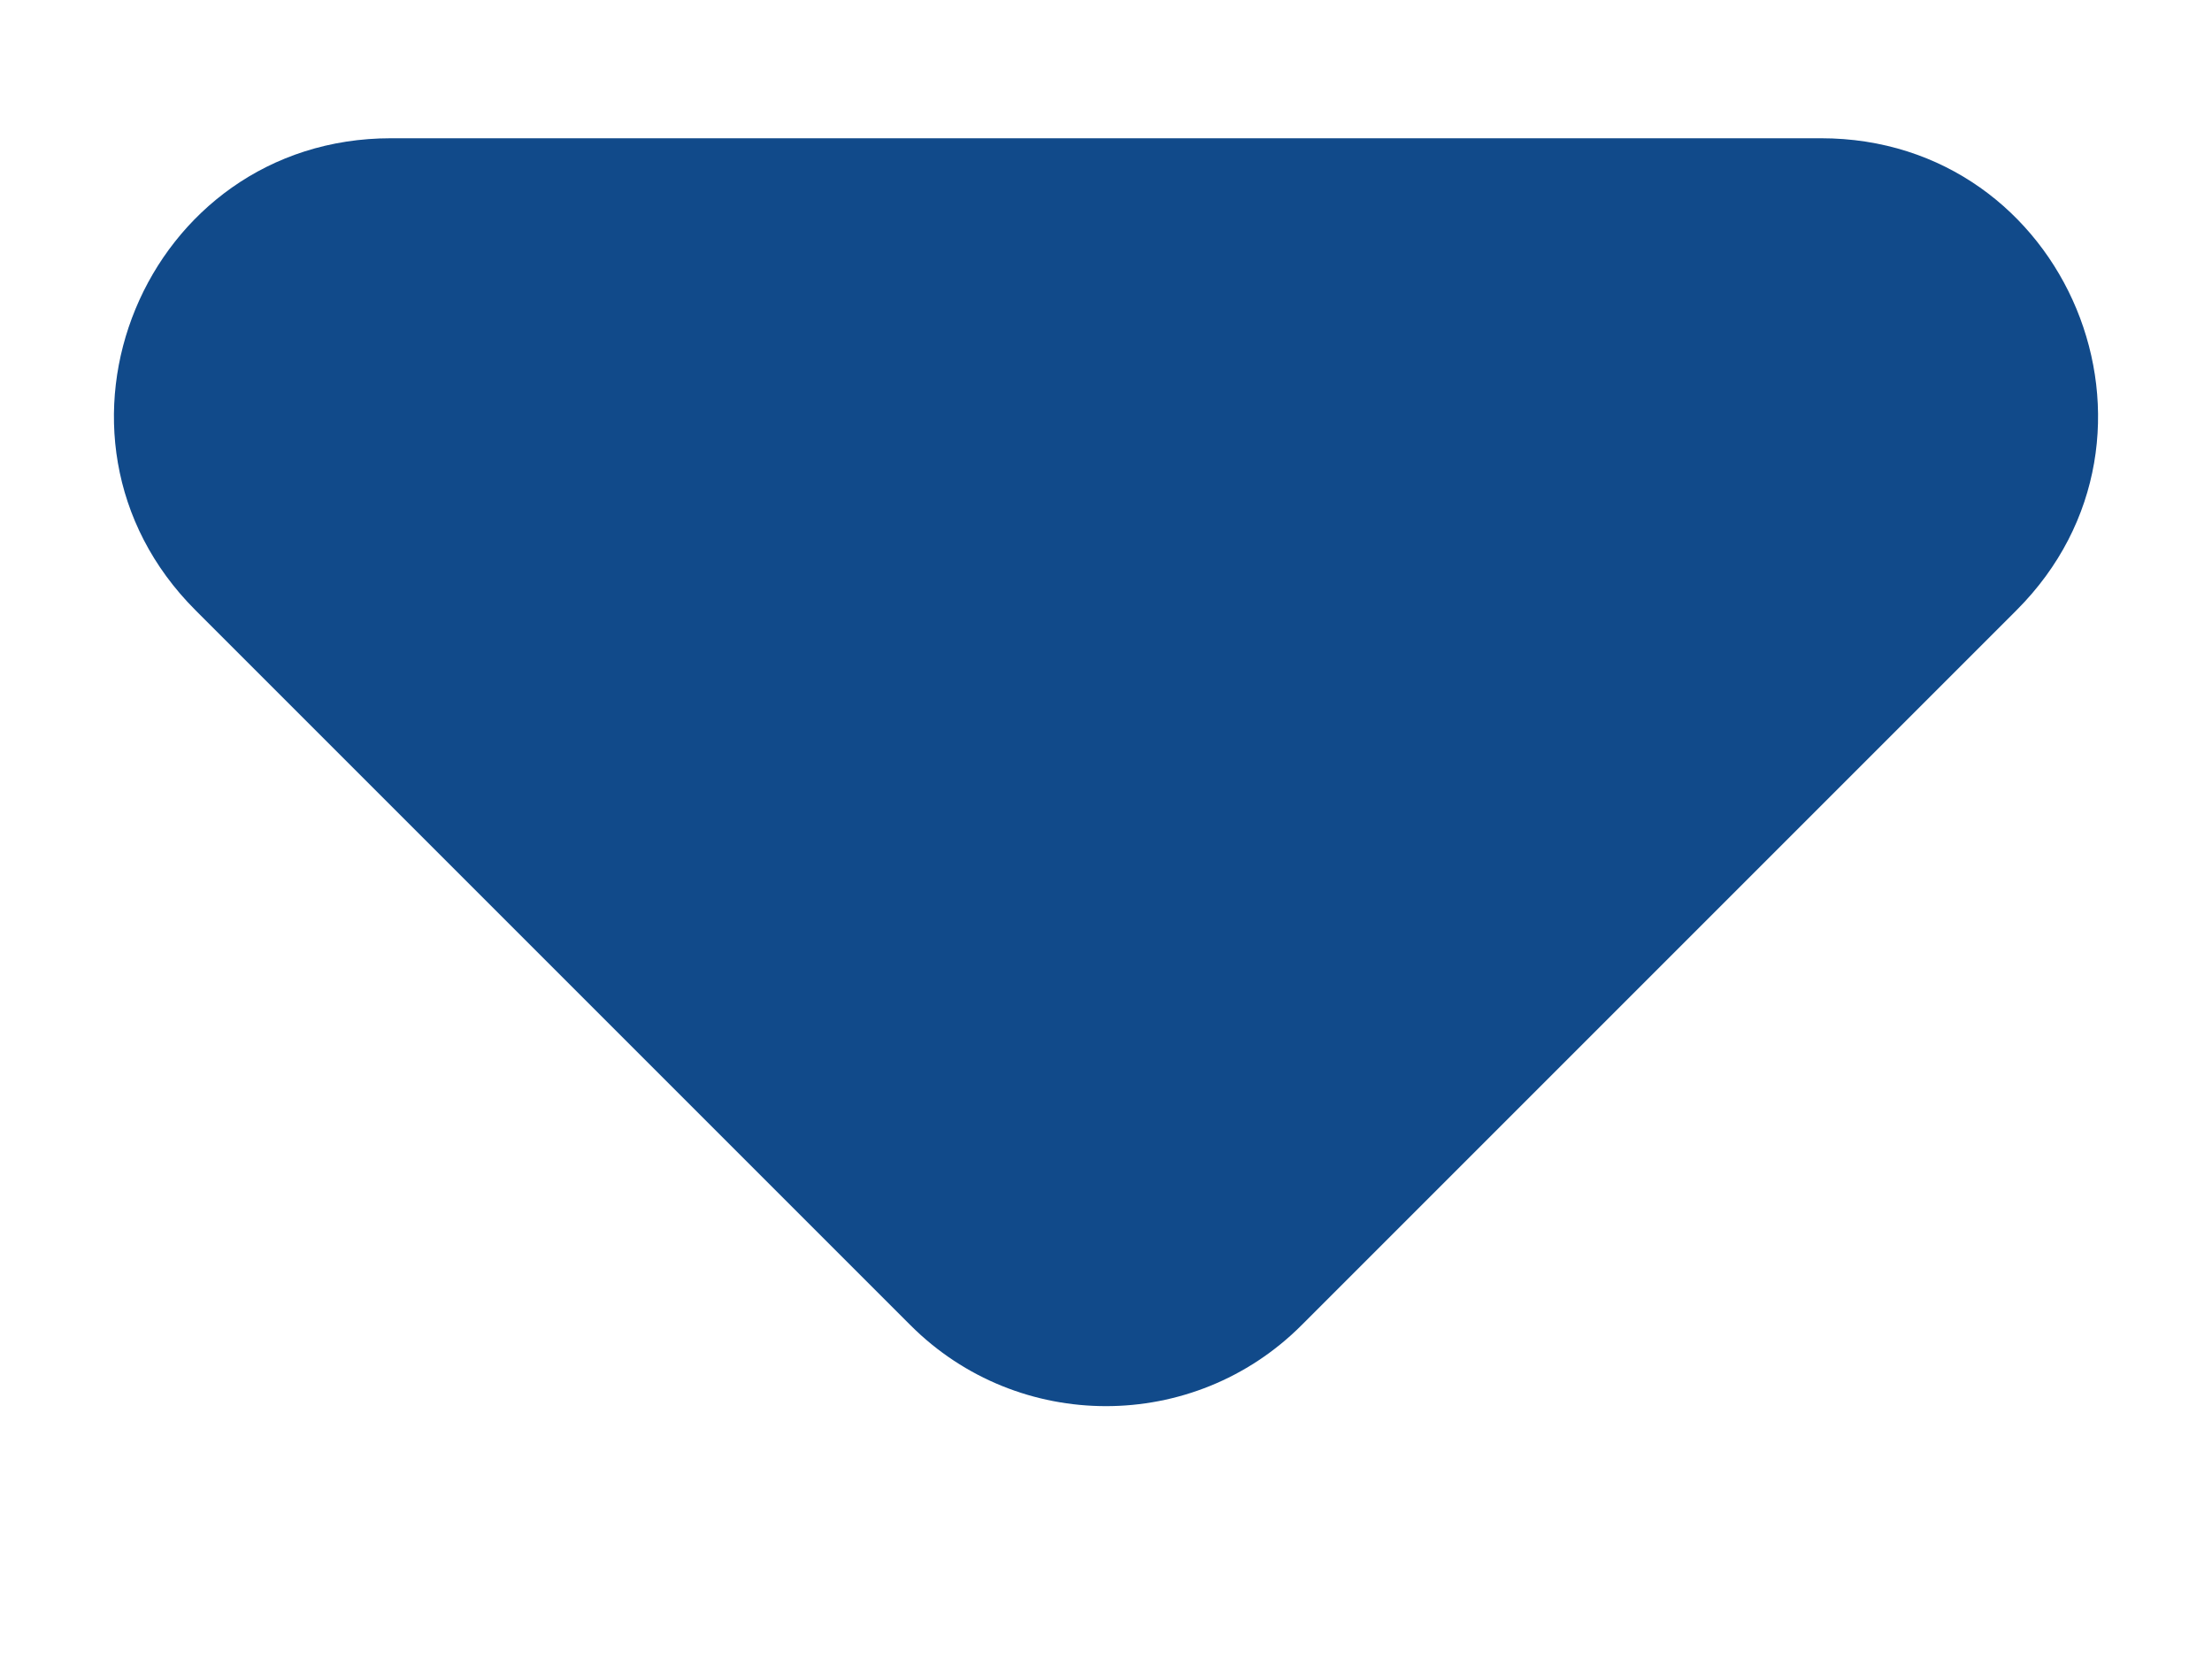 <svg width="8" height="6" viewBox="0 0 8 6" fill="none" xmlns="http://www.w3.org/2000/svg">
<path d="M1.414 0.5L6.586 0.5C7.477 0.5 7.923 1.577 7.293 2.207L4.707 4.793C4.317 5.183 3.683 5.183 3.293 4.793L0.707 2.207C0.077 1.577 0.523 0.5 1.414 0.5Z" fill="#114A8A"/>
</svg>
